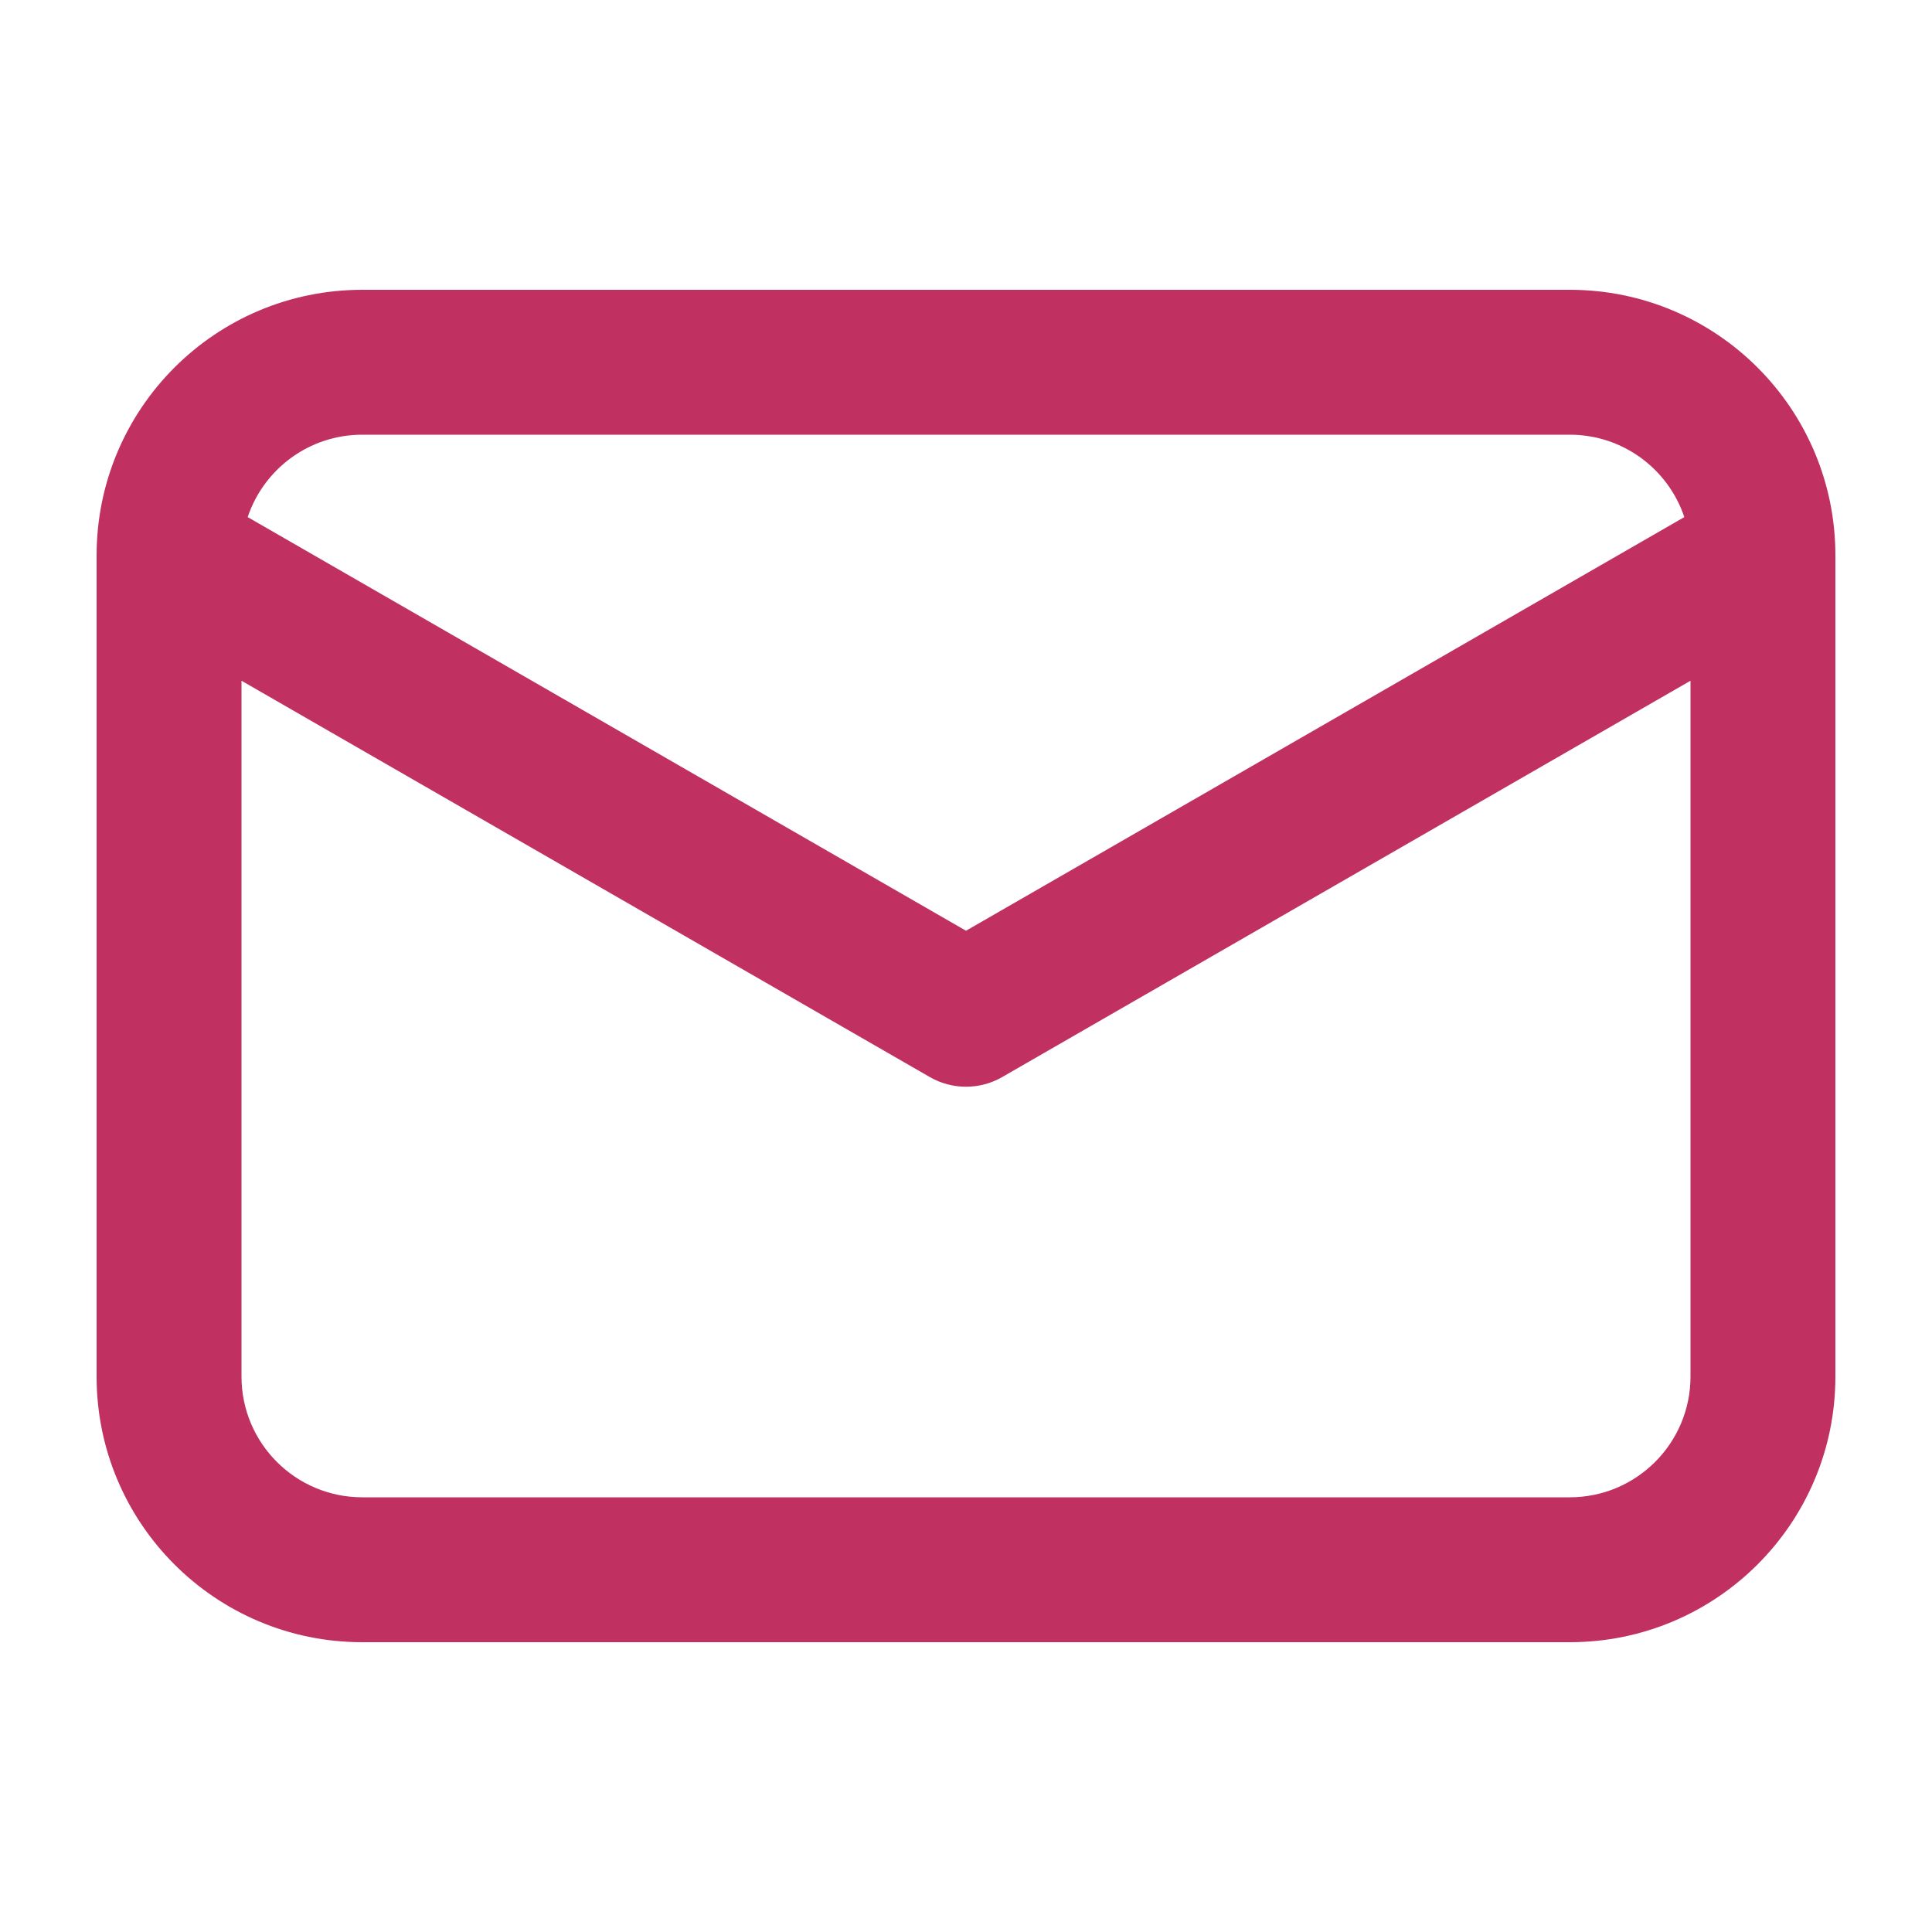 <svg xmlns:xlink="http://www.w3.org/1999/xlink" xmlns="http://www.w3.org/2000/svg" width="20" height="20" fill="currentColor" class="group-hover:scale-110 transition-all duration-300 ease-out"><path fill-rule="evenodd" clip-rule="evenodd" d="M2.564 5.353L10 9.635L17.436 5.353C17.27 4.857 16.802 4.5 16.25 4.5H3.75C3.198 4.5 2.73 4.857 2.564 5.353ZM17.5 7.047L10.374 11.15C10.143 11.283 9.857 11.283 9.626 11.15L2.5 7.047V14.25C2.5 14.94 3.06 15.5 3.75 15.5H16.25C16.94 15.5 17.5 14.94 17.5 14.25V7.047ZM1 5.75C1 4.231 2.231 3 3.75 3H16.25C17.769 3 19 4.231 19 5.75V14.25C19 15.769 17.769 17 16.25 17H3.75C2.231 17 1 15.769 1 14.25V5.75Z" fill="#C03060"></path></svg>